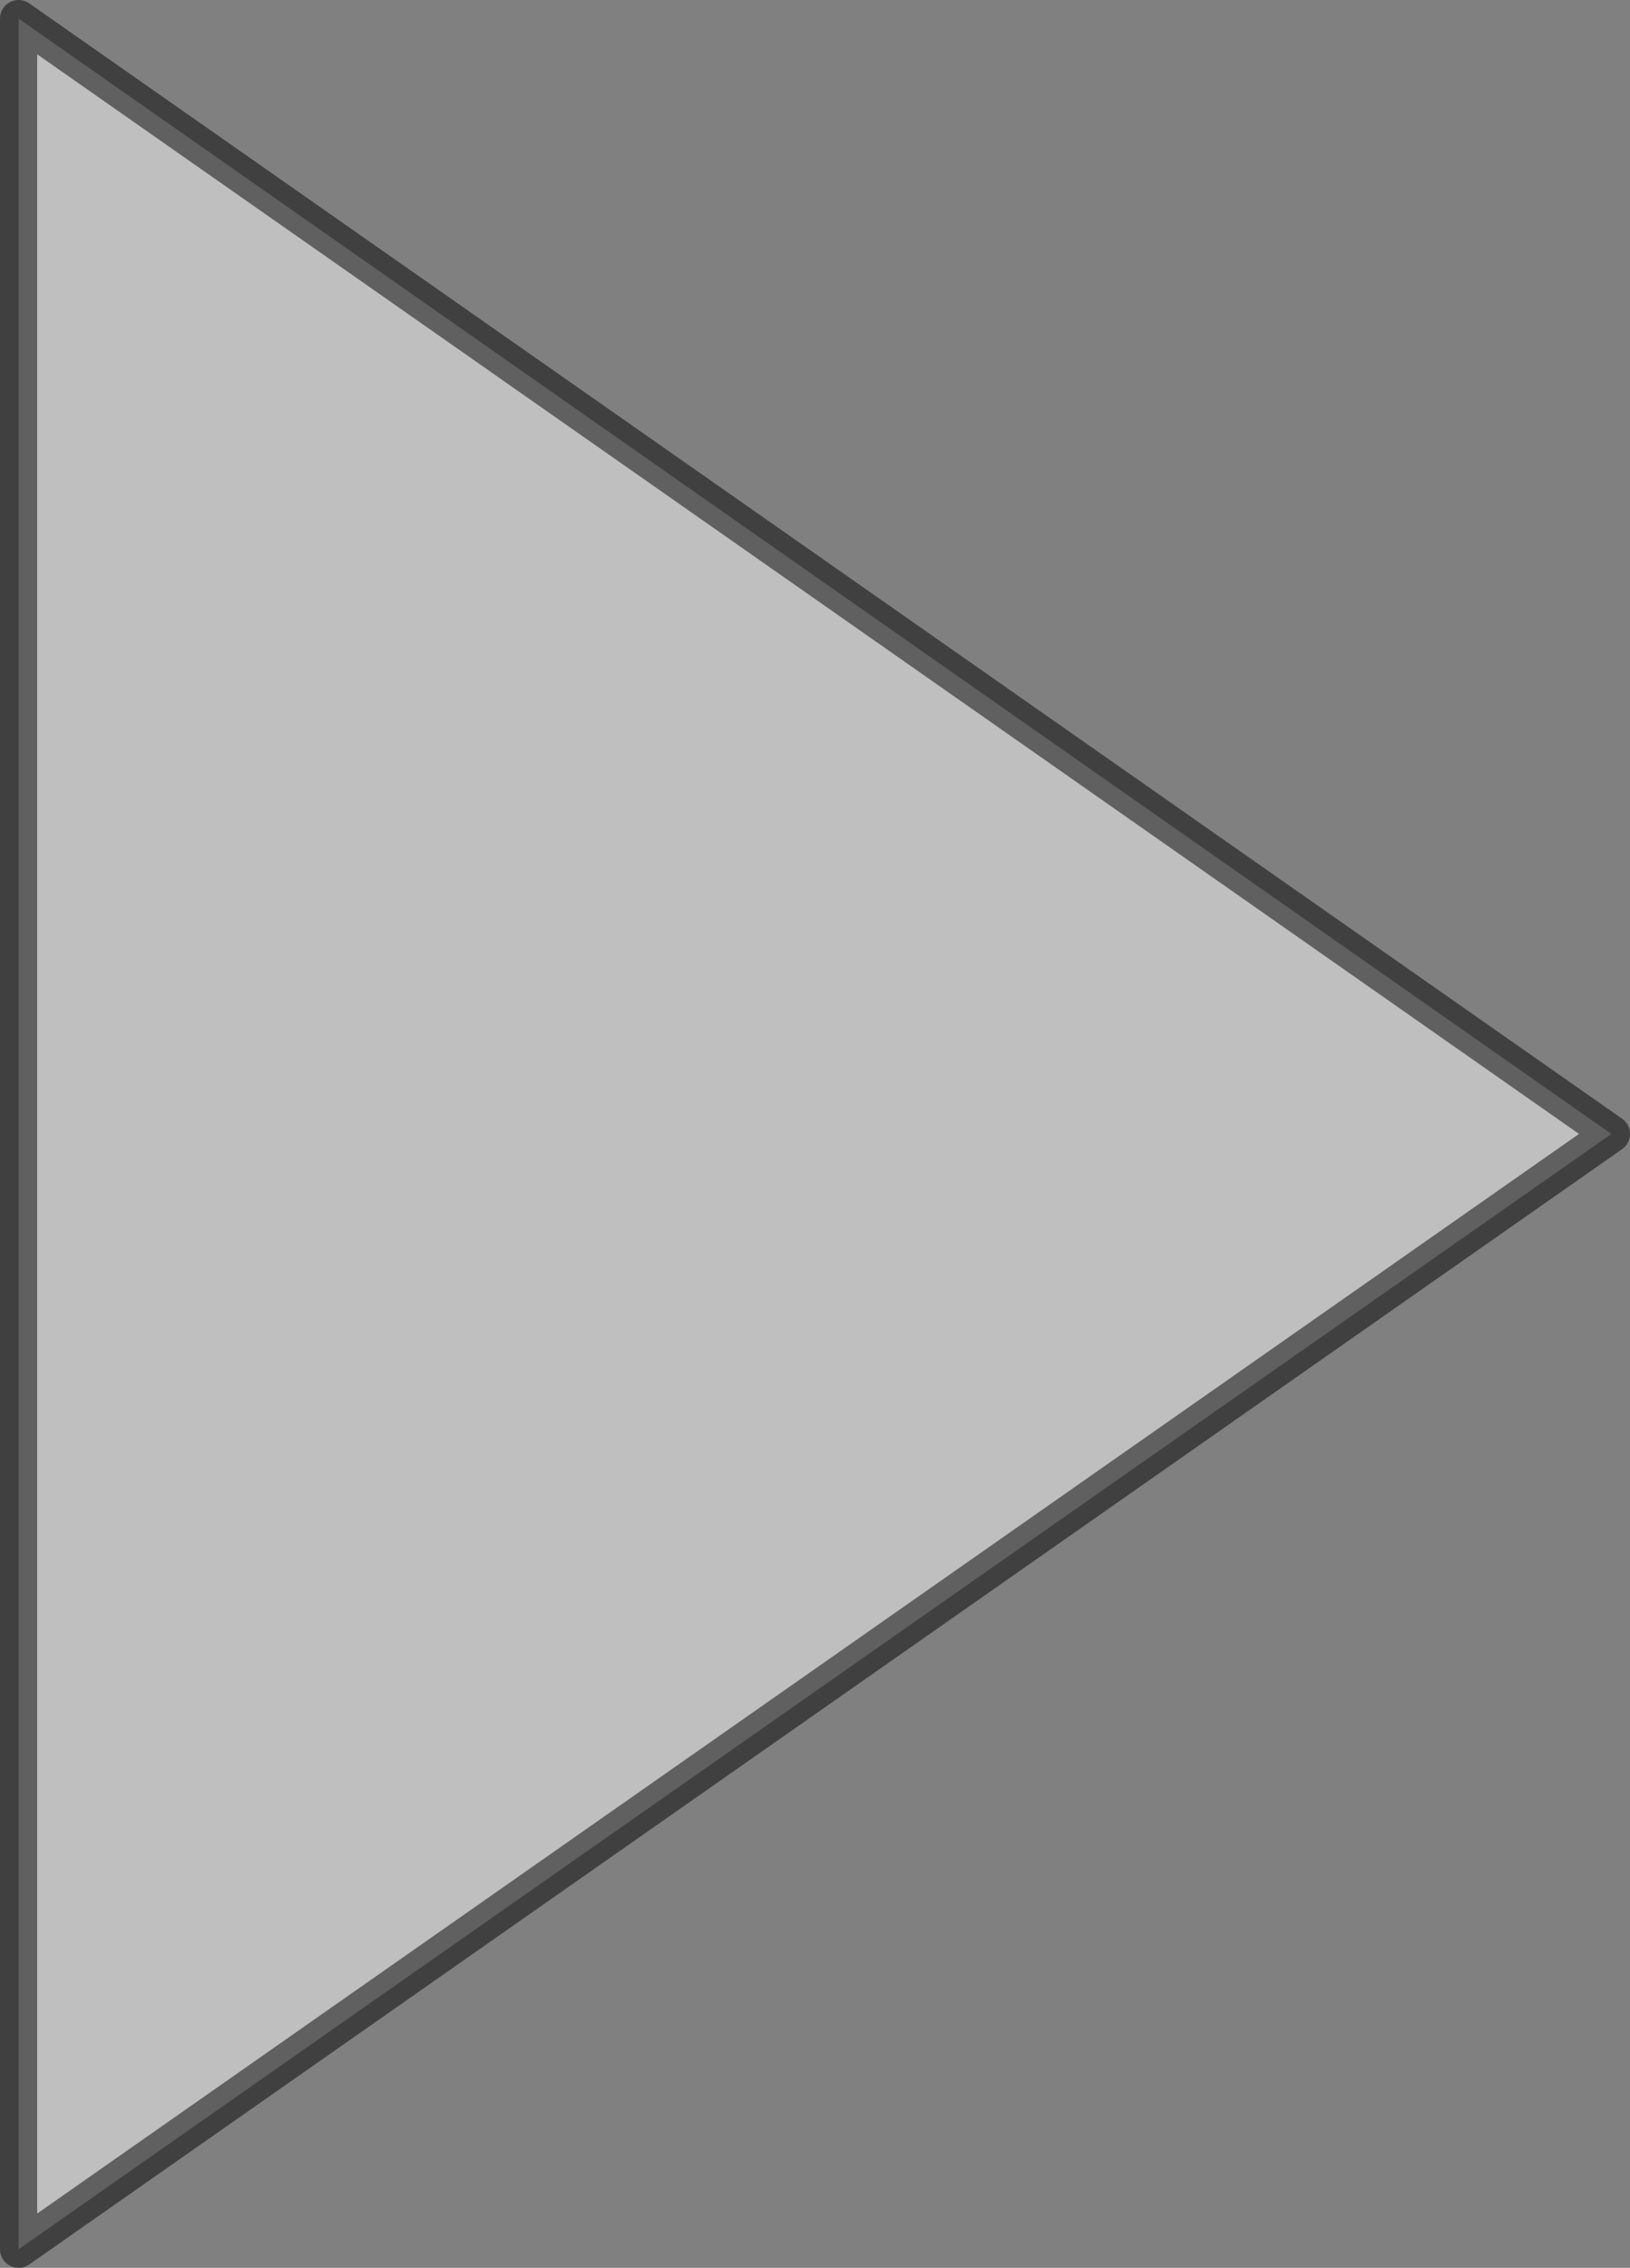 <?xml version="1.0" encoding="UTF-8" standalone="no"?>
<svg xmlns:xlink="http://www.w3.org/1999/xlink" height="61.0px" width="43.85px" xmlns="http://www.w3.org/2000/svg">
  <rect width="100%" height="100%" fill="#808080" stroke="none"/>
  <g transform="matrix(1.0, 0.0, 0.0, 1.0, 0.5, 0.5)">
    <path d="M0.0 60.0 L0.0 0.0 42.85 30.0 0.0 60.0" fill="#ffffff" fill-opacity="0.498" fill-rule="evenodd" stroke="none"/>
    <path d="M0.0 60.0 L0.0 0.0 42.85 30.0 0.0 60.0 Z" fill="none" stroke="#000000" stroke-linecap="round" stroke-linejoin="round" stroke-opacity="0.498" stroke-width="1.0"/>
  </g>
</svg>
